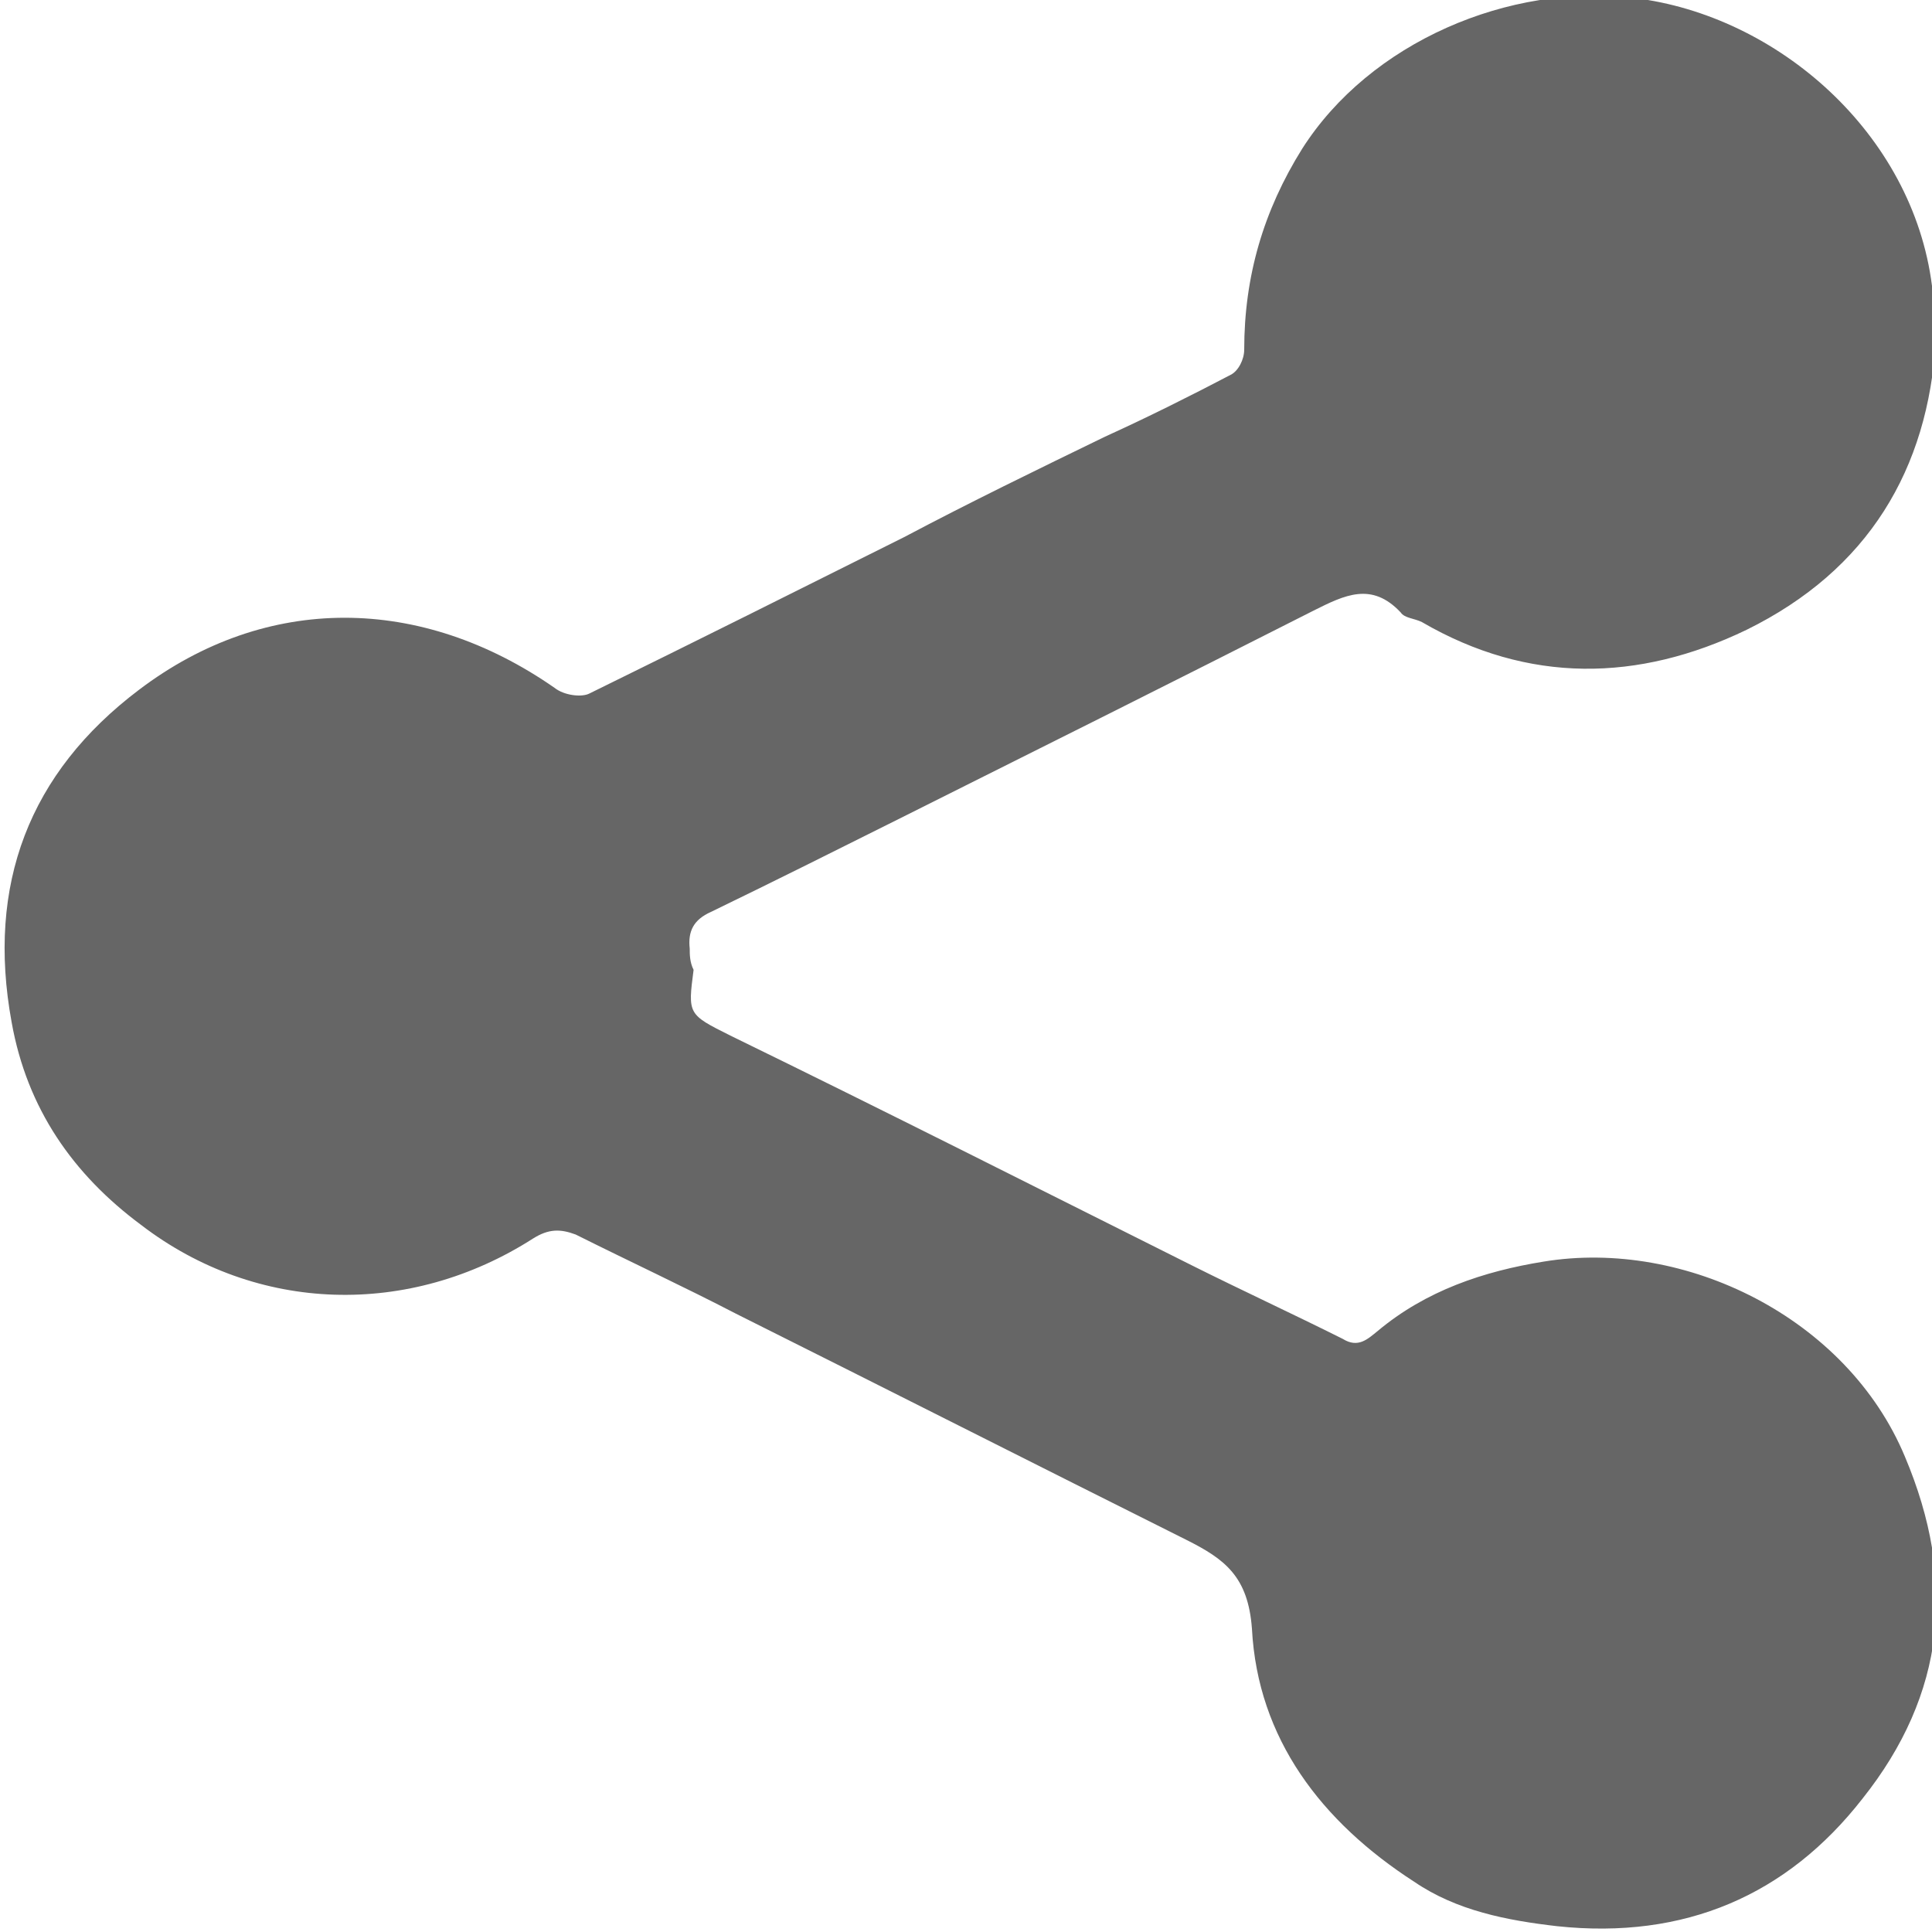 <?xml version="1.0" encoding="utf-8"?>
<!-- Generator: Adobe Illustrator 19.0.0, SVG Export Plug-In . SVG Version: 6.00 Build 0)  -->
<svg version="1.1" id="图层_1" xmlns="http://www.w3.org/2000/svg" xmlns:xlink="http://www.w3.org/1999/xlink" x="0px" y="0px"
	 viewBox="50 50 100 100" style="enable-background:new 50 50 100 100;" xml:space="preserve">
<style type="text/css">
	.st0{fill:#666666;}
</style>
<path class="st0" d="M85.7,99.1c-0.1-0.9,0.2-1.5,1.1-1.9c3.3-1.6,6.5-3.2,9.7-4.8c7.2-3.6,14.4-7.2,21.5-10.8
	c1.6-0.8,3-1.5,4.5,0.1c0.2,0.3,0.7,0.3,1.1,0.5c5.5,3.2,11.2,3.1,16.8,0.4c6.3-3.1,9.4-8.3,9.8-15c-0.1-1.1-0.1-2-0.2-2.8
	c-1-7.9-8-14-15.4-14.9c-6.5-0.8-13.7,2.3-17.2,7.8c-2,3.2-3,6.6-3,10.4c0,0.5-0.3,1.1-0.7,1.3c-2.1,1.1-4.3,2.2-6.5,3.2
	c-3.5,1.7-7,3.4-10.4,5.2c-5.4,2.7-10.8,5.4-16.3,8.1c-0.4,0.2-1.3,0.1-1.8-0.3c-6.9-4.8-14.9-4.9-21.5,0.1
	c-5.7,4.3-7.9,10.1-6.6,17.2c0.8,4.5,3.2,7.9,6.7,10.5c6,4.6,13.9,4.8,20.3,0.7c0.8-0.5,1.4-0.5,2.2-0.2c2.8,1.4,5.6,2.7,8.3,4.1
	c7.8,3.9,15.5,7.8,23.3,11.7c2,1,3.2,1.9,3.4,4.6c0.3,5.7,3.6,10,8.4,13.1c2.2,1.5,4.8,2,7.4,2.3c6.6,0.7,11.9-1.6,15.8-6.6
	c4.3-5.4,4.9-11.3,2.2-17.7c-3-7.2-11.4-11.3-18.7-10.1c-3.1,0.5-6.1,1.5-8.6,3.6c-0.5,0.4-1,0.9-1.8,0.4c-2.6-1.3-5.2-2.5-7.8-3.8
	c-8-4-15.9-8-23.9-11.9c-2.2-1.1-2.2-1.1-1.9-3.4C85.7,99.8,85.7,99.4,85.7,99.1L85.7,99.1z"/>
</svg>

